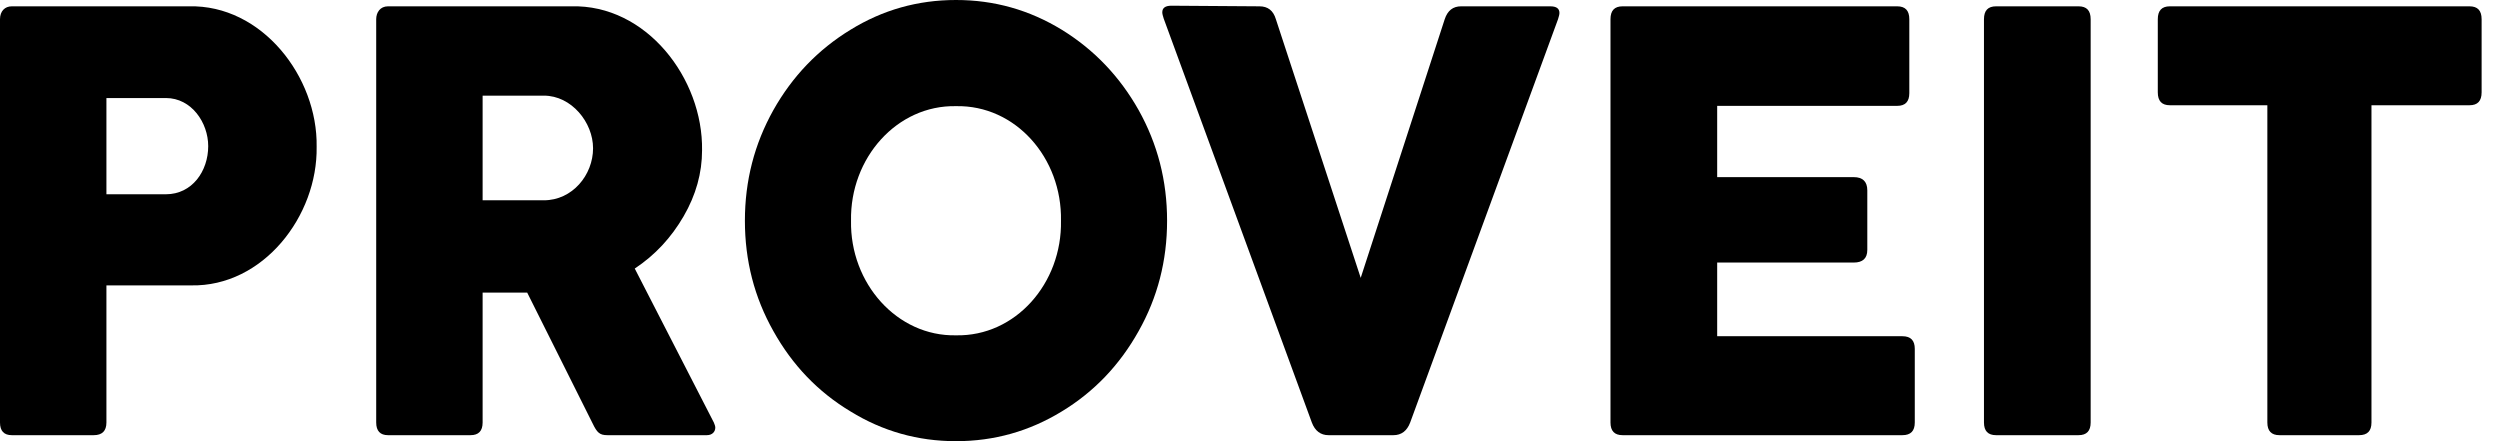 <svg width="102" height="18" viewBox="0 0 102 18" fill="none" xmlns="http://www.w3.org/2000/svg">
<path d="M0 17.239C0 17.583 0.164 17.755 0.481 17.755H3.825C4.166 17.755 4.342 17.583 4.342 17.239V11.644H7.791C10.736 11.706 12.966 8.81 12.919 5.988C12.966 3.129 10.678 0.184 7.709 0.258H0.481C0.199 0.258 0 0.454 0 0.785V17.239ZM4.342 4H6.77C7.815 4 8.495 5.006 8.495 5.963C8.495 6.982 7.838 7.926 6.77 7.926H4.342V4Z" fill="black"/>
<path d="M15.349 17.239C15.349 17.583 15.514 17.755 15.83 17.755H19.198C19.527 17.755 19.691 17.583 19.691 17.239V11.939H21.51L24.173 17.264C24.361 17.656 24.467 17.755 24.783 17.755H28.843C29.066 17.755 29.184 17.607 29.184 17.448C29.184 17.387 29.16 17.325 29.125 17.239L25.898 10.957C26.731 10.405 27.388 9.693 27.893 8.822C28.397 7.951 28.644 7.055 28.644 6.135C28.691 3.202 26.367 0.172 23.305 0.258H15.83C15.514 0.258 15.349 0.503 15.349 0.785V17.239ZM19.691 3.902H22.19C23.317 3.902 24.197 4.994 24.197 6.049C24.197 7.141 23.352 8.172 22.19 8.172H19.691V3.902Z" fill="black"/>
<path d="M30.392 9.006C30.392 10.638 30.779 12.135 31.554 13.509C32.328 14.896 33.373 15.988 34.699 16.785C36.013 17.595 37.444 18 39.005 18C40.565 18 41.997 17.595 43.323 16.785C44.637 15.988 45.681 14.896 46.456 13.509C47.23 12.135 47.617 10.638 47.617 9.006C47.617 7.374 47.23 5.877 46.456 4.491C45.681 3.117 44.637 2.025 43.323 1.215C41.997 0.405 40.565 0 39.005 0C37.444 0 36.013 0.405 34.699 1.215C33.373 2.025 32.328 3.117 31.554 4.491C30.779 5.877 30.392 7.374 30.392 9.006ZM34.722 9.006C34.675 6.442 36.599 4.282 39.005 4.331C41.434 4.282 43.335 6.442 43.288 9.006C43.335 11.558 41.434 13.73 39.005 13.681C36.599 13.73 34.675 11.558 34.722 9.006Z" fill="black"/>
<path d="M63.567 0.785C63.602 0.675 63.625 0.589 63.625 0.528C63.625 0.344 63.496 0.258 63.25 0.258H59.612C59.284 0.258 59.061 0.429 58.944 0.785L55.517 11.337L52.056 0.785C51.95 0.429 51.727 0.258 51.387 0.258L47.796 0.233C47.55 0.233 47.421 0.319 47.421 0.503C47.421 0.564 47.444 0.65 47.48 0.761L53.523 17.239C53.652 17.583 53.886 17.755 54.203 17.755H56.855C57.172 17.755 57.406 17.583 57.535 17.239L63.567 0.785Z" fill="black"/>
<path d="M65.708 17.239C65.708 17.583 65.872 17.755 66.201 17.755H77.618C77.958 17.755 78.123 17.583 78.123 17.239V14.233C78.123 13.89 77.958 13.718 77.618 13.718H70.061V10.712H75.635C75.999 10.712 76.186 10.54 76.186 10.196V7.767C76.186 7.411 75.999 7.227 75.635 7.227H70.061V4.319H77.407C77.735 4.319 77.9 4.147 77.9 3.804V0.785C77.9 0.429 77.735 0.258 77.407 0.258H66.201C65.872 0.258 65.708 0.429 65.708 0.785V17.239Z" fill="black"/>
<path d="M80.946 17.239C80.946 17.583 81.11 17.755 81.439 17.755H84.806C85.135 17.755 85.299 17.583 85.299 17.239V0.785C85.299 0.429 85.135 0.258 84.806 0.258H81.439C81.11 0.258 80.946 0.429 80.946 0.785V17.239Z" fill="black"/>
<path d="M88.038 3.767C88.038 4.123 88.202 4.294 88.531 4.294H92.508V17.239C92.508 17.583 92.673 17.755 93.001 17.755H96.251C96.592 17.755 96.756 17.583 96.756 17.239V4.294H100.757C101.086 4.294 101.25 4.123 101.25 3.767V0.785C101.25 0.429 101.086 0.258 100.757 0.258H88.531C88.202 0.258 88.038 0.429 88.038 0.785V3.767Z" fill="black"/>
</svg>
